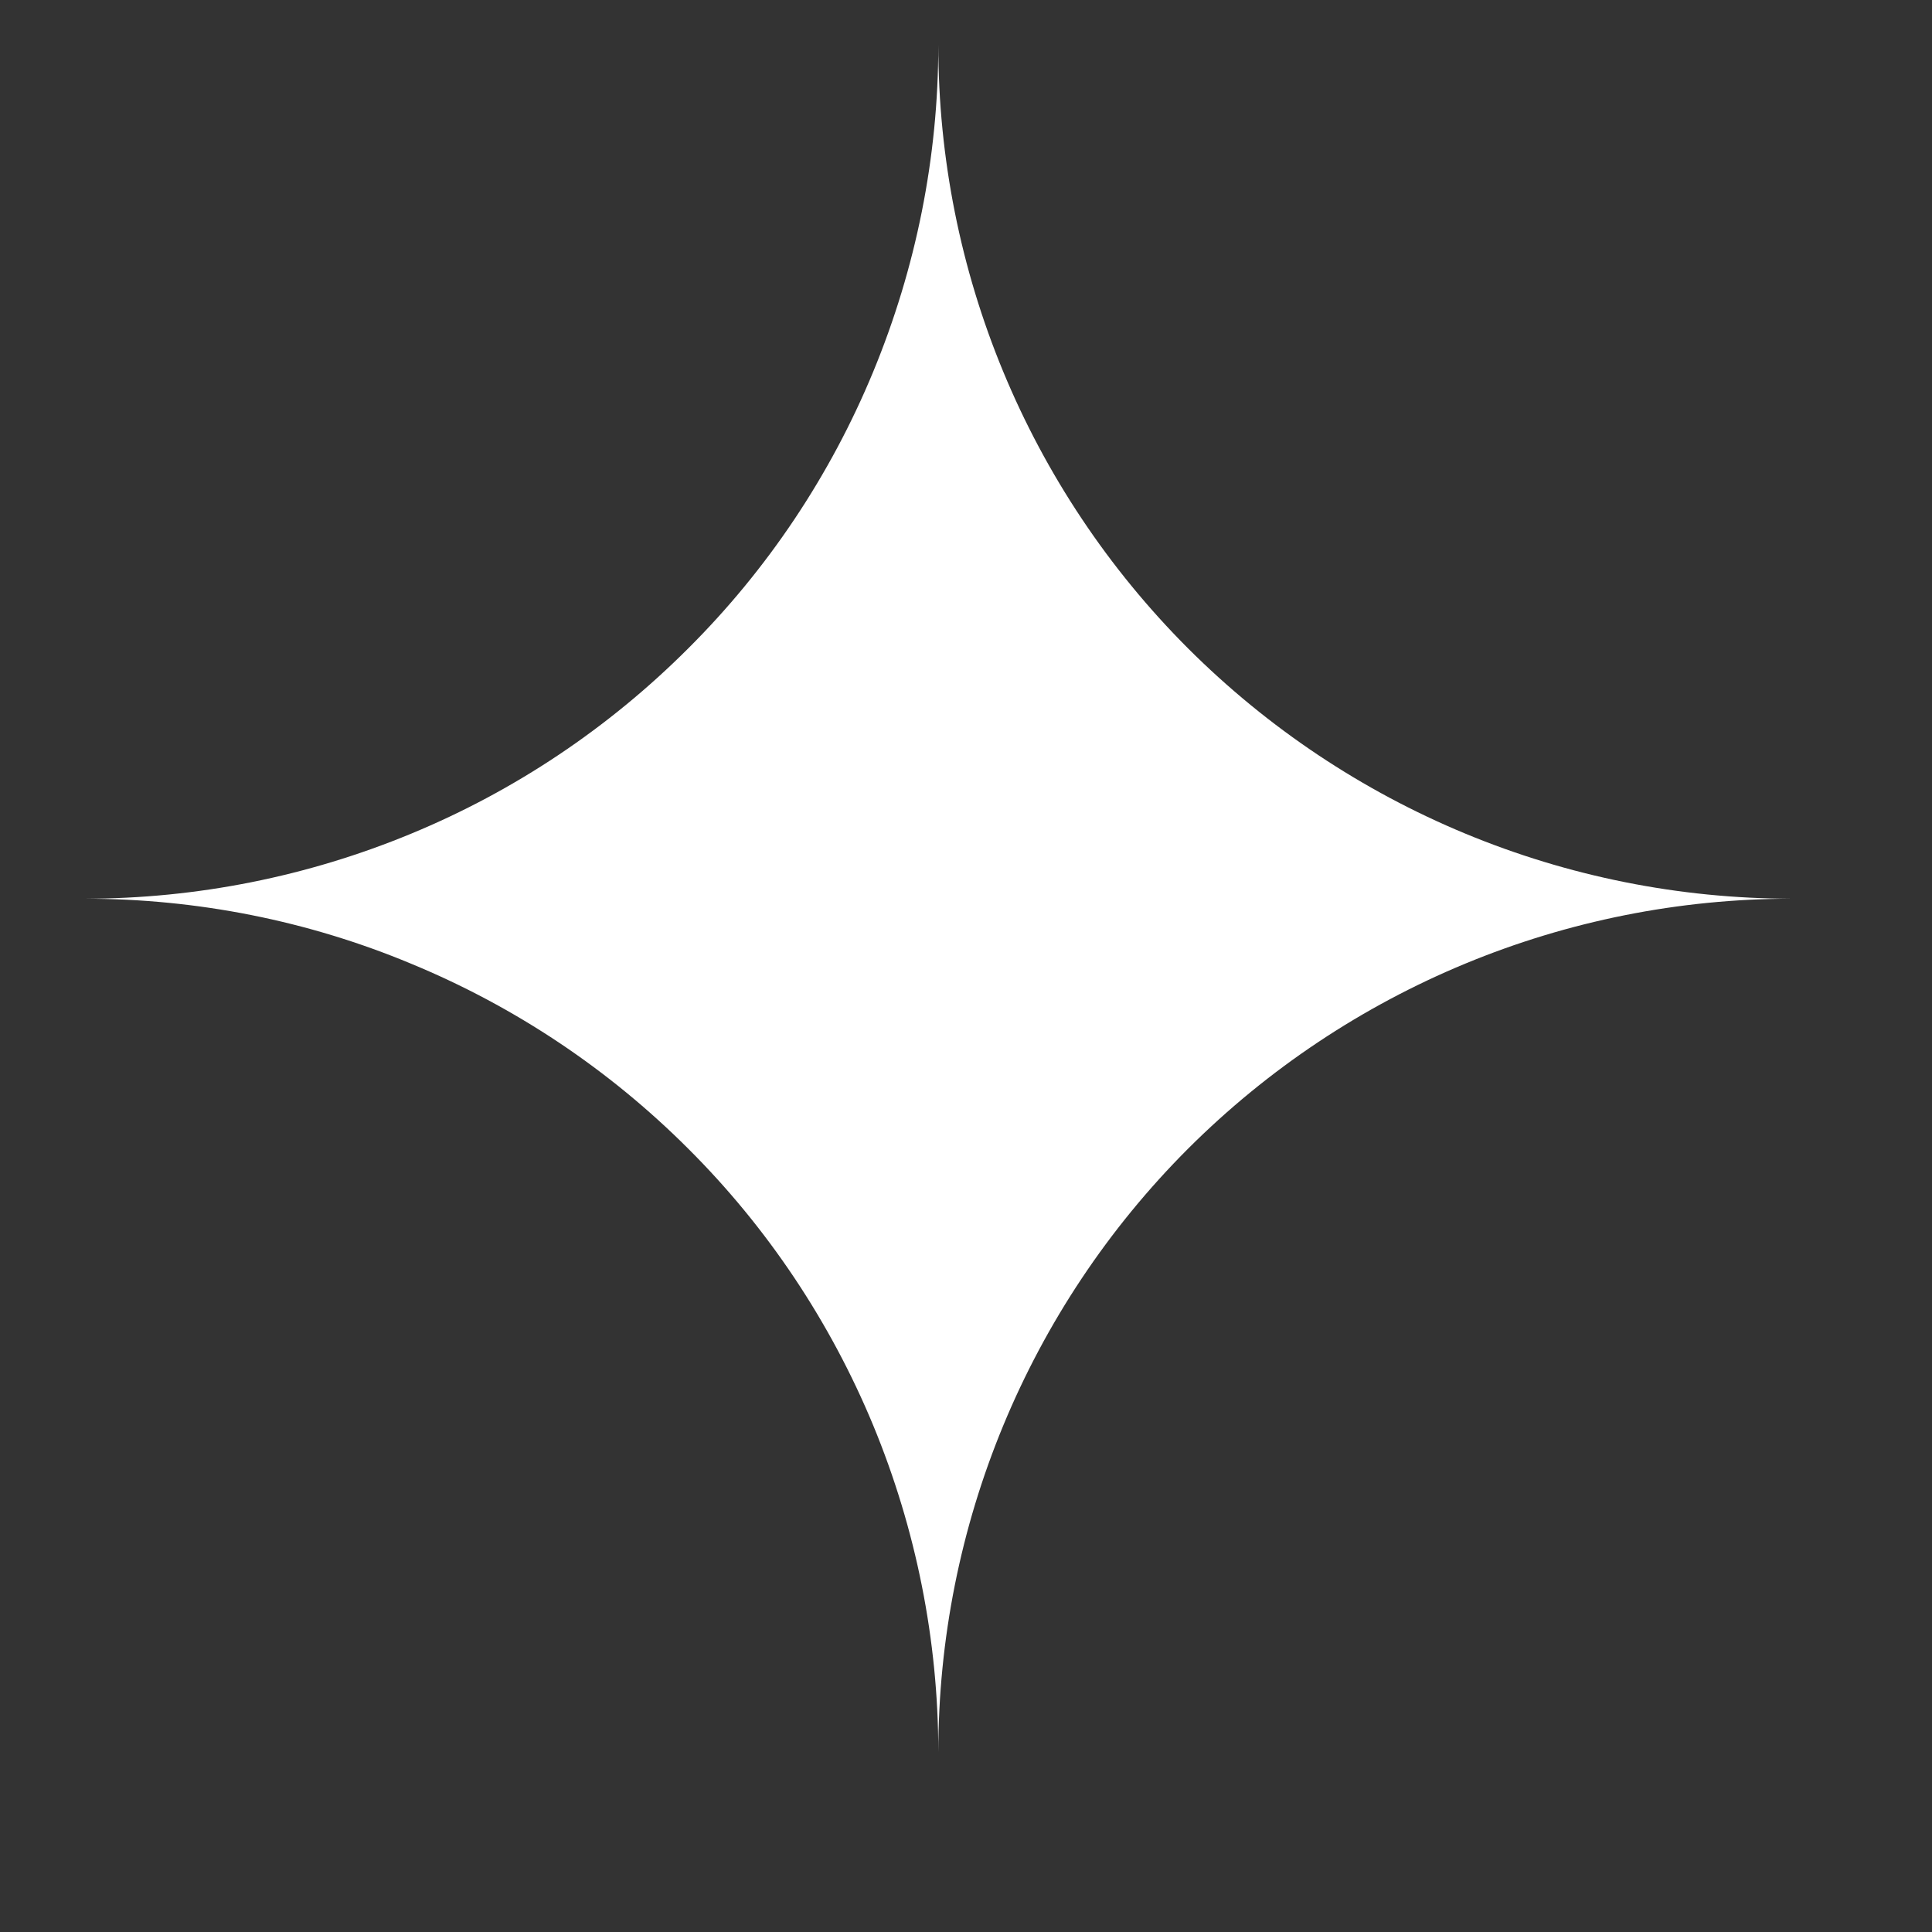 <svg width="6" height="6" viewBox="0 0 6 6" fill="none" xmlns="http://www.w3.org/2000/svg">
<rect x="0" y="0" width="6" height="6" fill="#333333" stroke="none"/>
<path d="M2.914 0.14C2.914 0.488 2.845 0.832 2.712 1.154C2.579 1.476 2.384 1.768 2.137 2.014C1.891 2.26 1.599 2.456 1.277 2.589C0.956 2.722 0.611 2.791 0.263 2.791C0.611 2.791 0.956 2.859 1.277 2.993C1.599 3.126 1.891 3.321 2.137 3.567C2.384 3.813 2.579 4.106 2.712 4.427C2.845 4.749 2.914 5.094 2.914 5.442C2.914 4.739 3.193 4.064 3.69 3.567C4.188 3.07 4.862 2.791 5.565 2.791C4.862 2.791 4.188 2.511 3.69 2.014C3.193 1.517 2.914 0.843 2.914 0.14Z" fill="white"/>
</svg>
